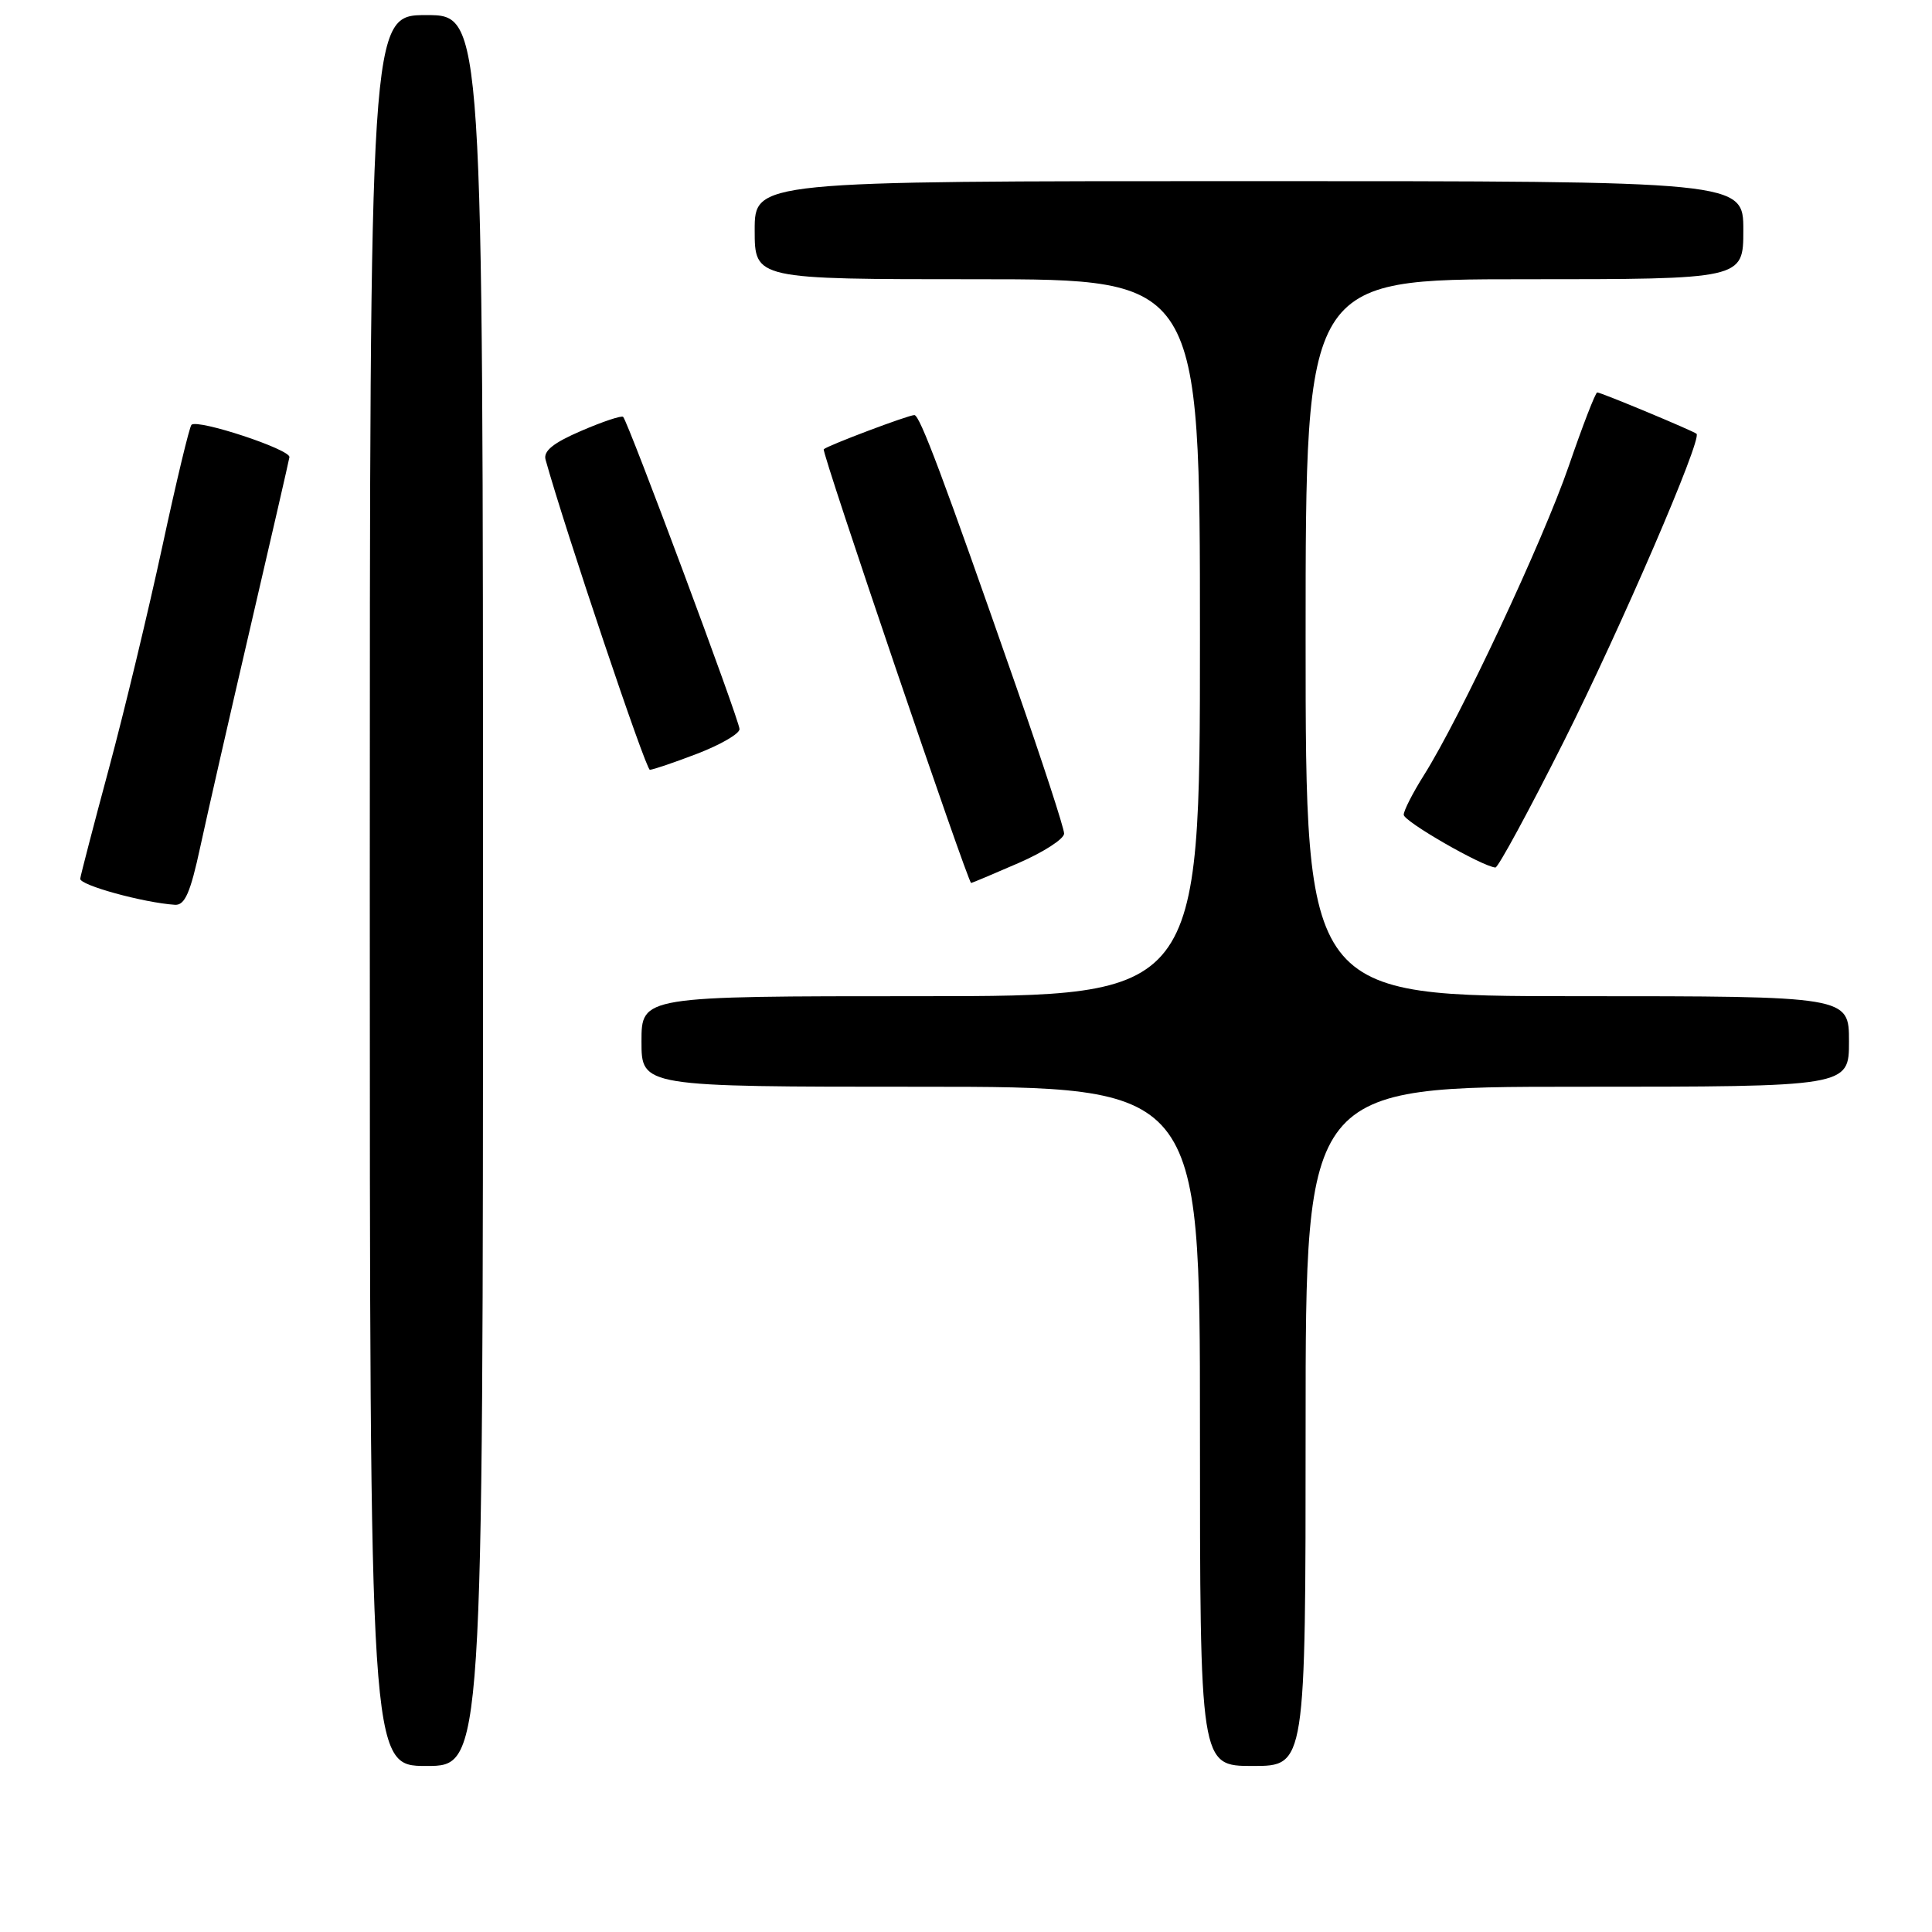 <?xml version="1.0" encoding="UTF-8" standalone="no"?>
<!DOCTYPE svg PUBLIC "-//W3C//DTD SVG 1.1//EN" "http://www.w3.org/Graphics/SVG/1.1/DTD/svg11.dtd" >
<svg xmlns="http://www.w3.org/2000/svg" xmlns:xlink="http://www.w3.org/1999/xlink" version="1.1" viewBox="0 0 256 256">
 <g >
 <path fill="currentColor"
d=" M 64.00 118.00 C 64.00 2.00 64.00 2.00 56.50 2.00 C 49.00 2.00 49.00 2.00 49.00 118.00 C 49.00 234.00 49.00 234.00 56.50 234.00 C 64.00 234.00 64.00 234.00 64.00 118.00 Z  M 173.00 189.00 C 173.00 144.00 173.00 144.00 209.00 144.00 C 245.00 144.00 245.00 144.00 245.00 138.00 C 245.00 132.00 245.00 132.00 209.00 132.00 C 173.00 132.00 173.00 132.00 173.00 84.50 C 173.00 37.00 173.00 37.00 202.00 37.00 C 231.00 37.00 231.00 37.00 231.00 30.50 C 231.00 24.00 231.00 24.00 165.50 24.00 C 100.00 24.00 100.00 24.00 100.00 30.50 C 100.00 37.00 100.00 37.00 129.50 37.00 C 159.00 37.00 159.00 37.00 159.00 84.50 C 159.00 132.00 159.00 132.00 122.00 132.00 C 85.00 132.00 85.00 132.00 85.00 138.00 C 85.00 144.00 85.00 144.00 122.00 144.00 C 159.00 144.00 159.00 144.00 159.00 189.00 C 159.00 234.00 159.00 234.00 166.00 234.00 C 173.00 234.00 173.00 234.00 173.00 189.00 Z  M 26.53 112.25 C 27.45 107.99 30.45 94.83 33.20 83.00 C 35.95 71.17 38.27 61.08 38.35 60.58 C 38.52 59.56 26.18 55.49 25.37 56.29 C 25.10 56.57 23.35 63.84 21.50 72.45 C 19.64 81.05 16.47 94.26 14.44 101.80 C 12.41 109.33 10.70 115.92 10.63 116.43 C 10.51 117.28 18.99 119.61 23.18 119.89 C 24.49 119.98 25.23 118.29 26.53 112.25 Z  M 134.93 114.37 C 138.27 112.92 141.00 111.16 141.00 110.45 C 141.00 109.74 138.12 100.92 134.60 90.83 C 124.96 63.21 121.88 55.00 121.16 55.00 C 120.35 55.00 109.64 59.04 109.15 59.53 C 108.82 59.84 128.25 116.98 128.68 117.00 C 128.79 117.00 131.60 115.82 134.93 114.37 Z  M 207.21 98.25 C 214.76 83.22 225.56 58.19 224.80 57.48 C 224.38 57.10 212.15 52.00 211.64 52.00 C 211.41 52.00 209.71 56.39 207.87 61.75 C 204.44 71.70 193.46 95.14 188.66 102.74 C 187.20 105.06 186.00 107.41 186.00 107.96 C 186.00 108.84 196.40 114.82 198.15 114.95 C 198.50 114.98 202.58 107.46 207.21 98.25 Z  M 92.41 99.86 C 95.48 98.68 98.00 97.22 97.99 96.61 C 97.99 95.46 83.24 55.91 82.57 55.24 C 82.36 55.03 79.87 55.86 77.02 57.09 C 73.32 58.68 71.97 59.76 72.29 60.91 C 74.89 70.24 85.57 102.00 86.11 102.00 C 86.50 102.00 89.34 101.04 92.41 99.86 Z "/>
</g>
</svg>